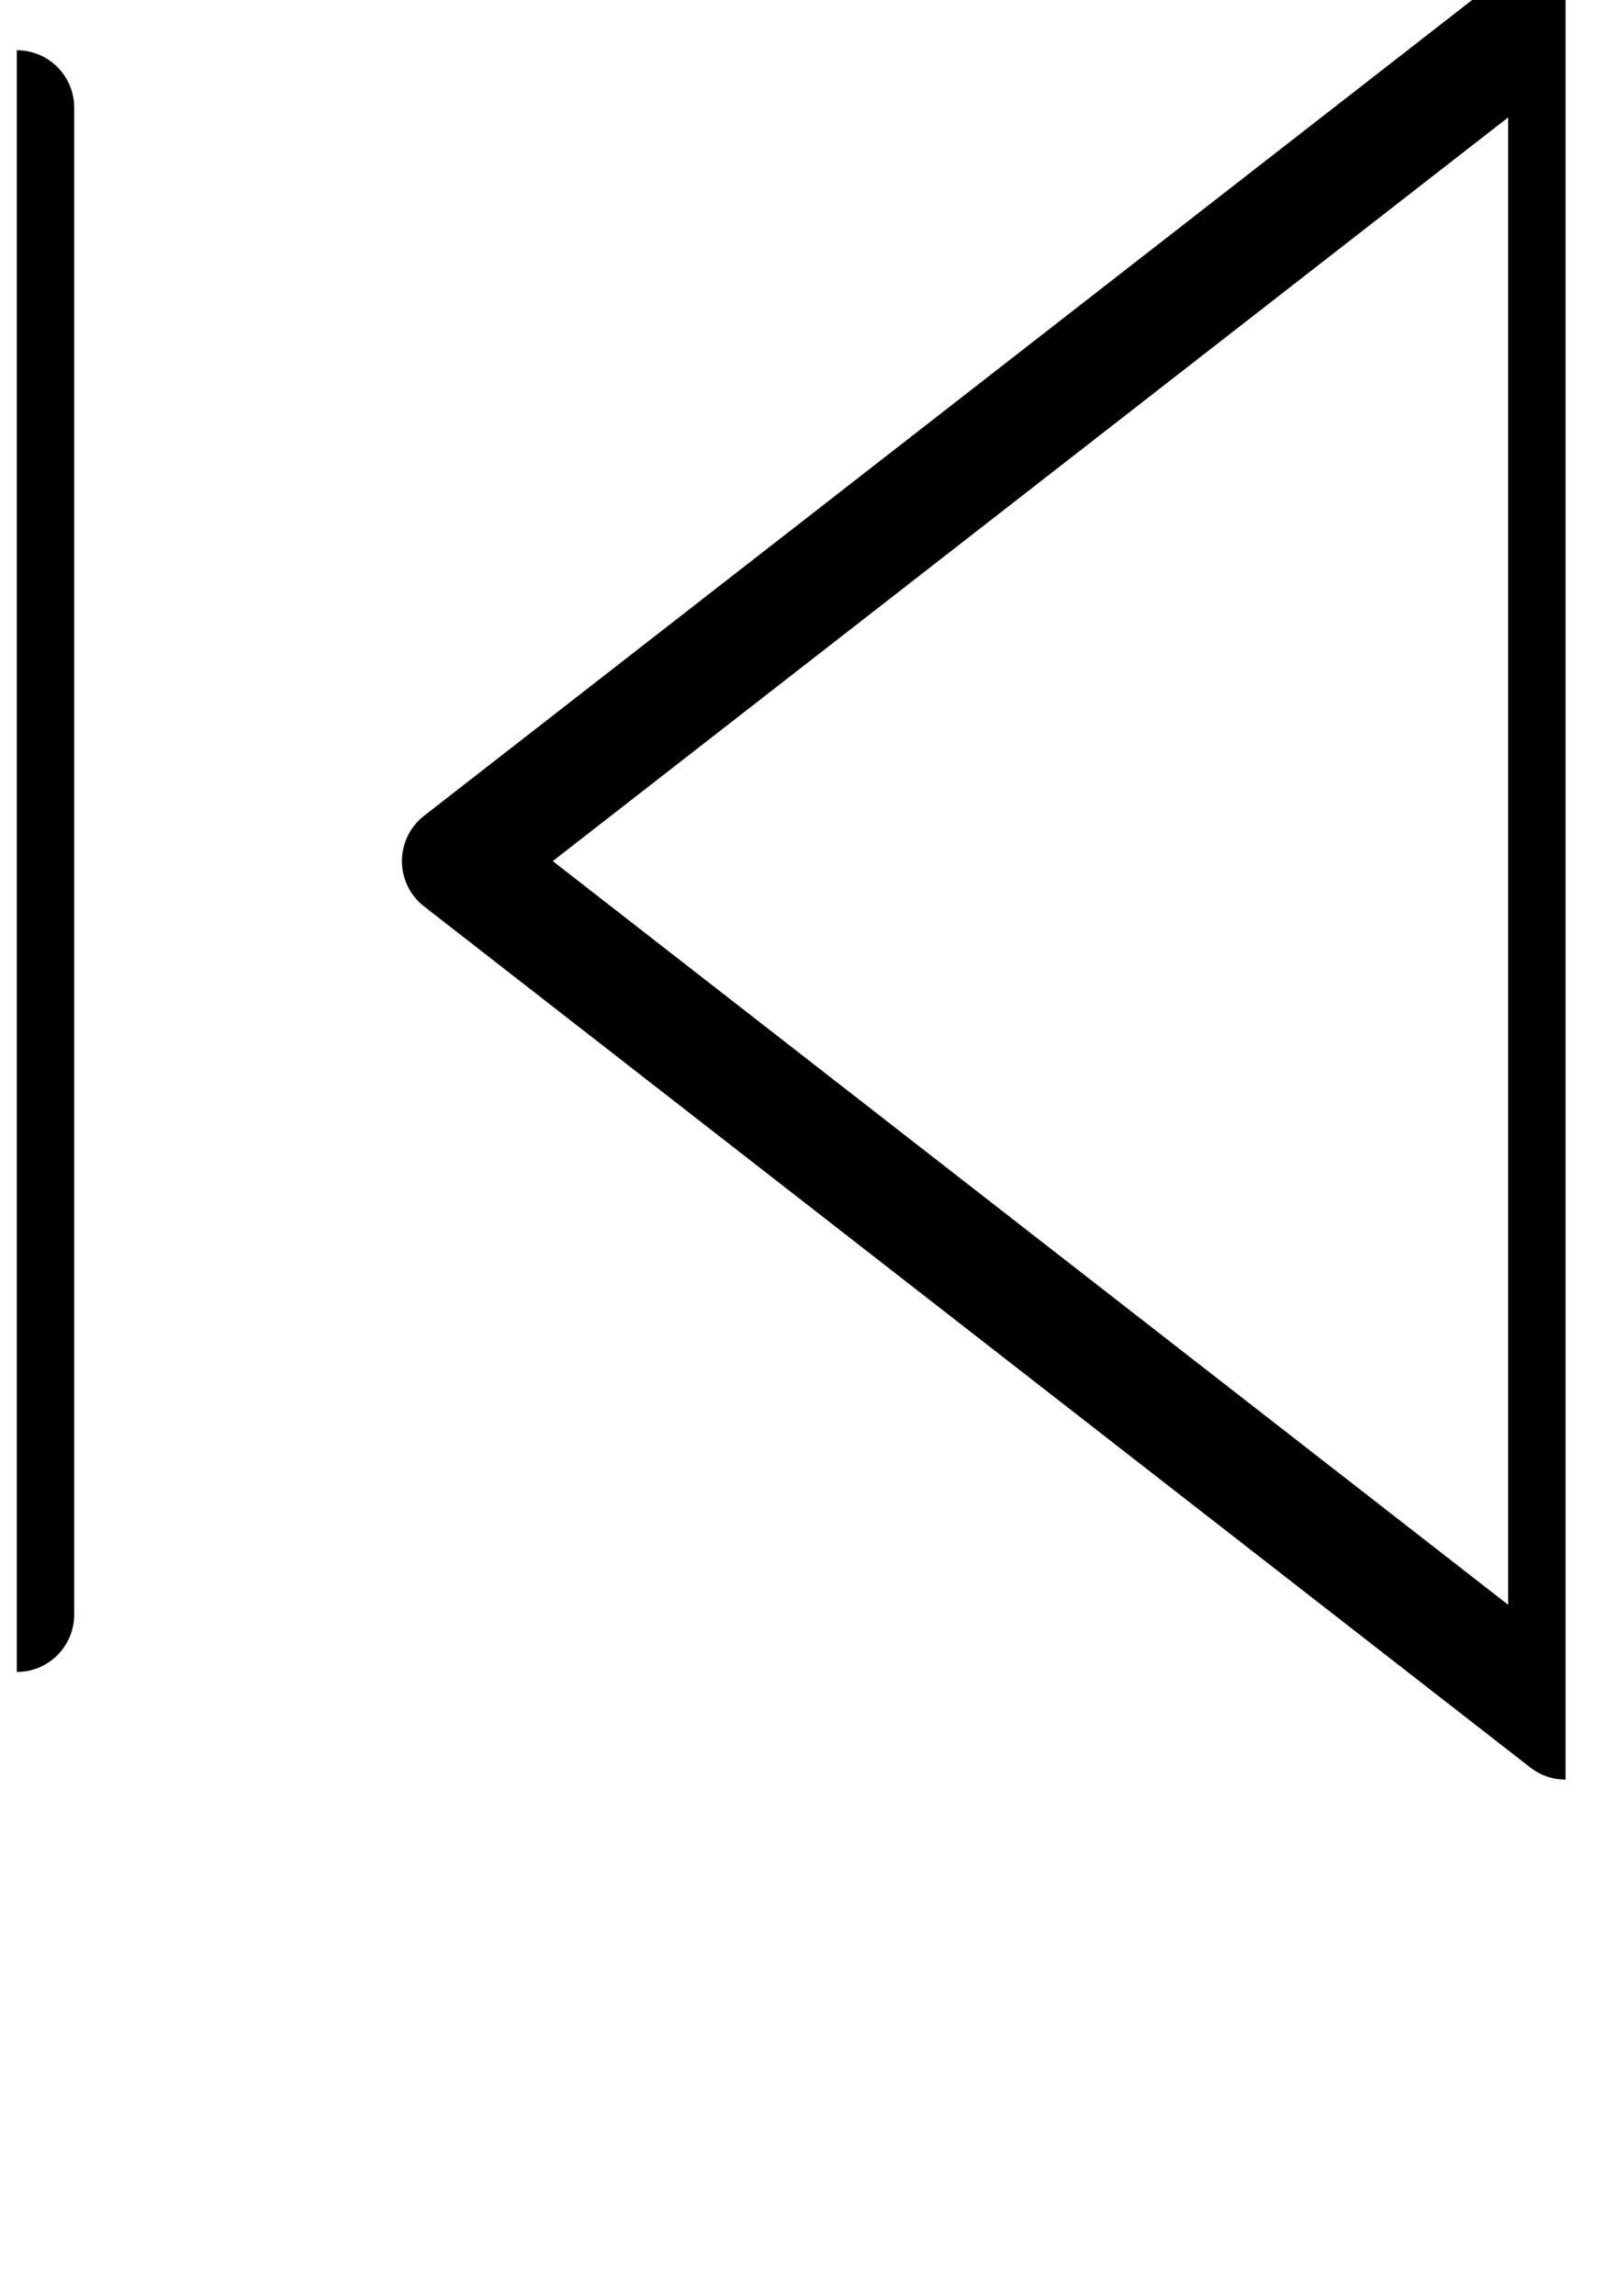 <svg width="28" height="40" viewBox="0 0 28 40" fill="none" xmlns="http://www.w3.org/2000/svg">
<g clip-path="url(#clip0_57_591)">
<path d="M27.278 30L8.003 15L27.278 0V30Z" stroke="black" stroke-width="2" stroke-linecap="round" stroke-linejoin="round"/>
<path d="M0.293 28.125V1.875" stroke="black" stroke-width="2" stroke-linecap="round" stroke-linejoin="round"/>
</g>
<defs>
<clipPath id="clip0_57_591">
<rect width="26.985" height="40" fill="white" transform="translate(0.293)"/>
</clipPath>
</defs>
</svg>
